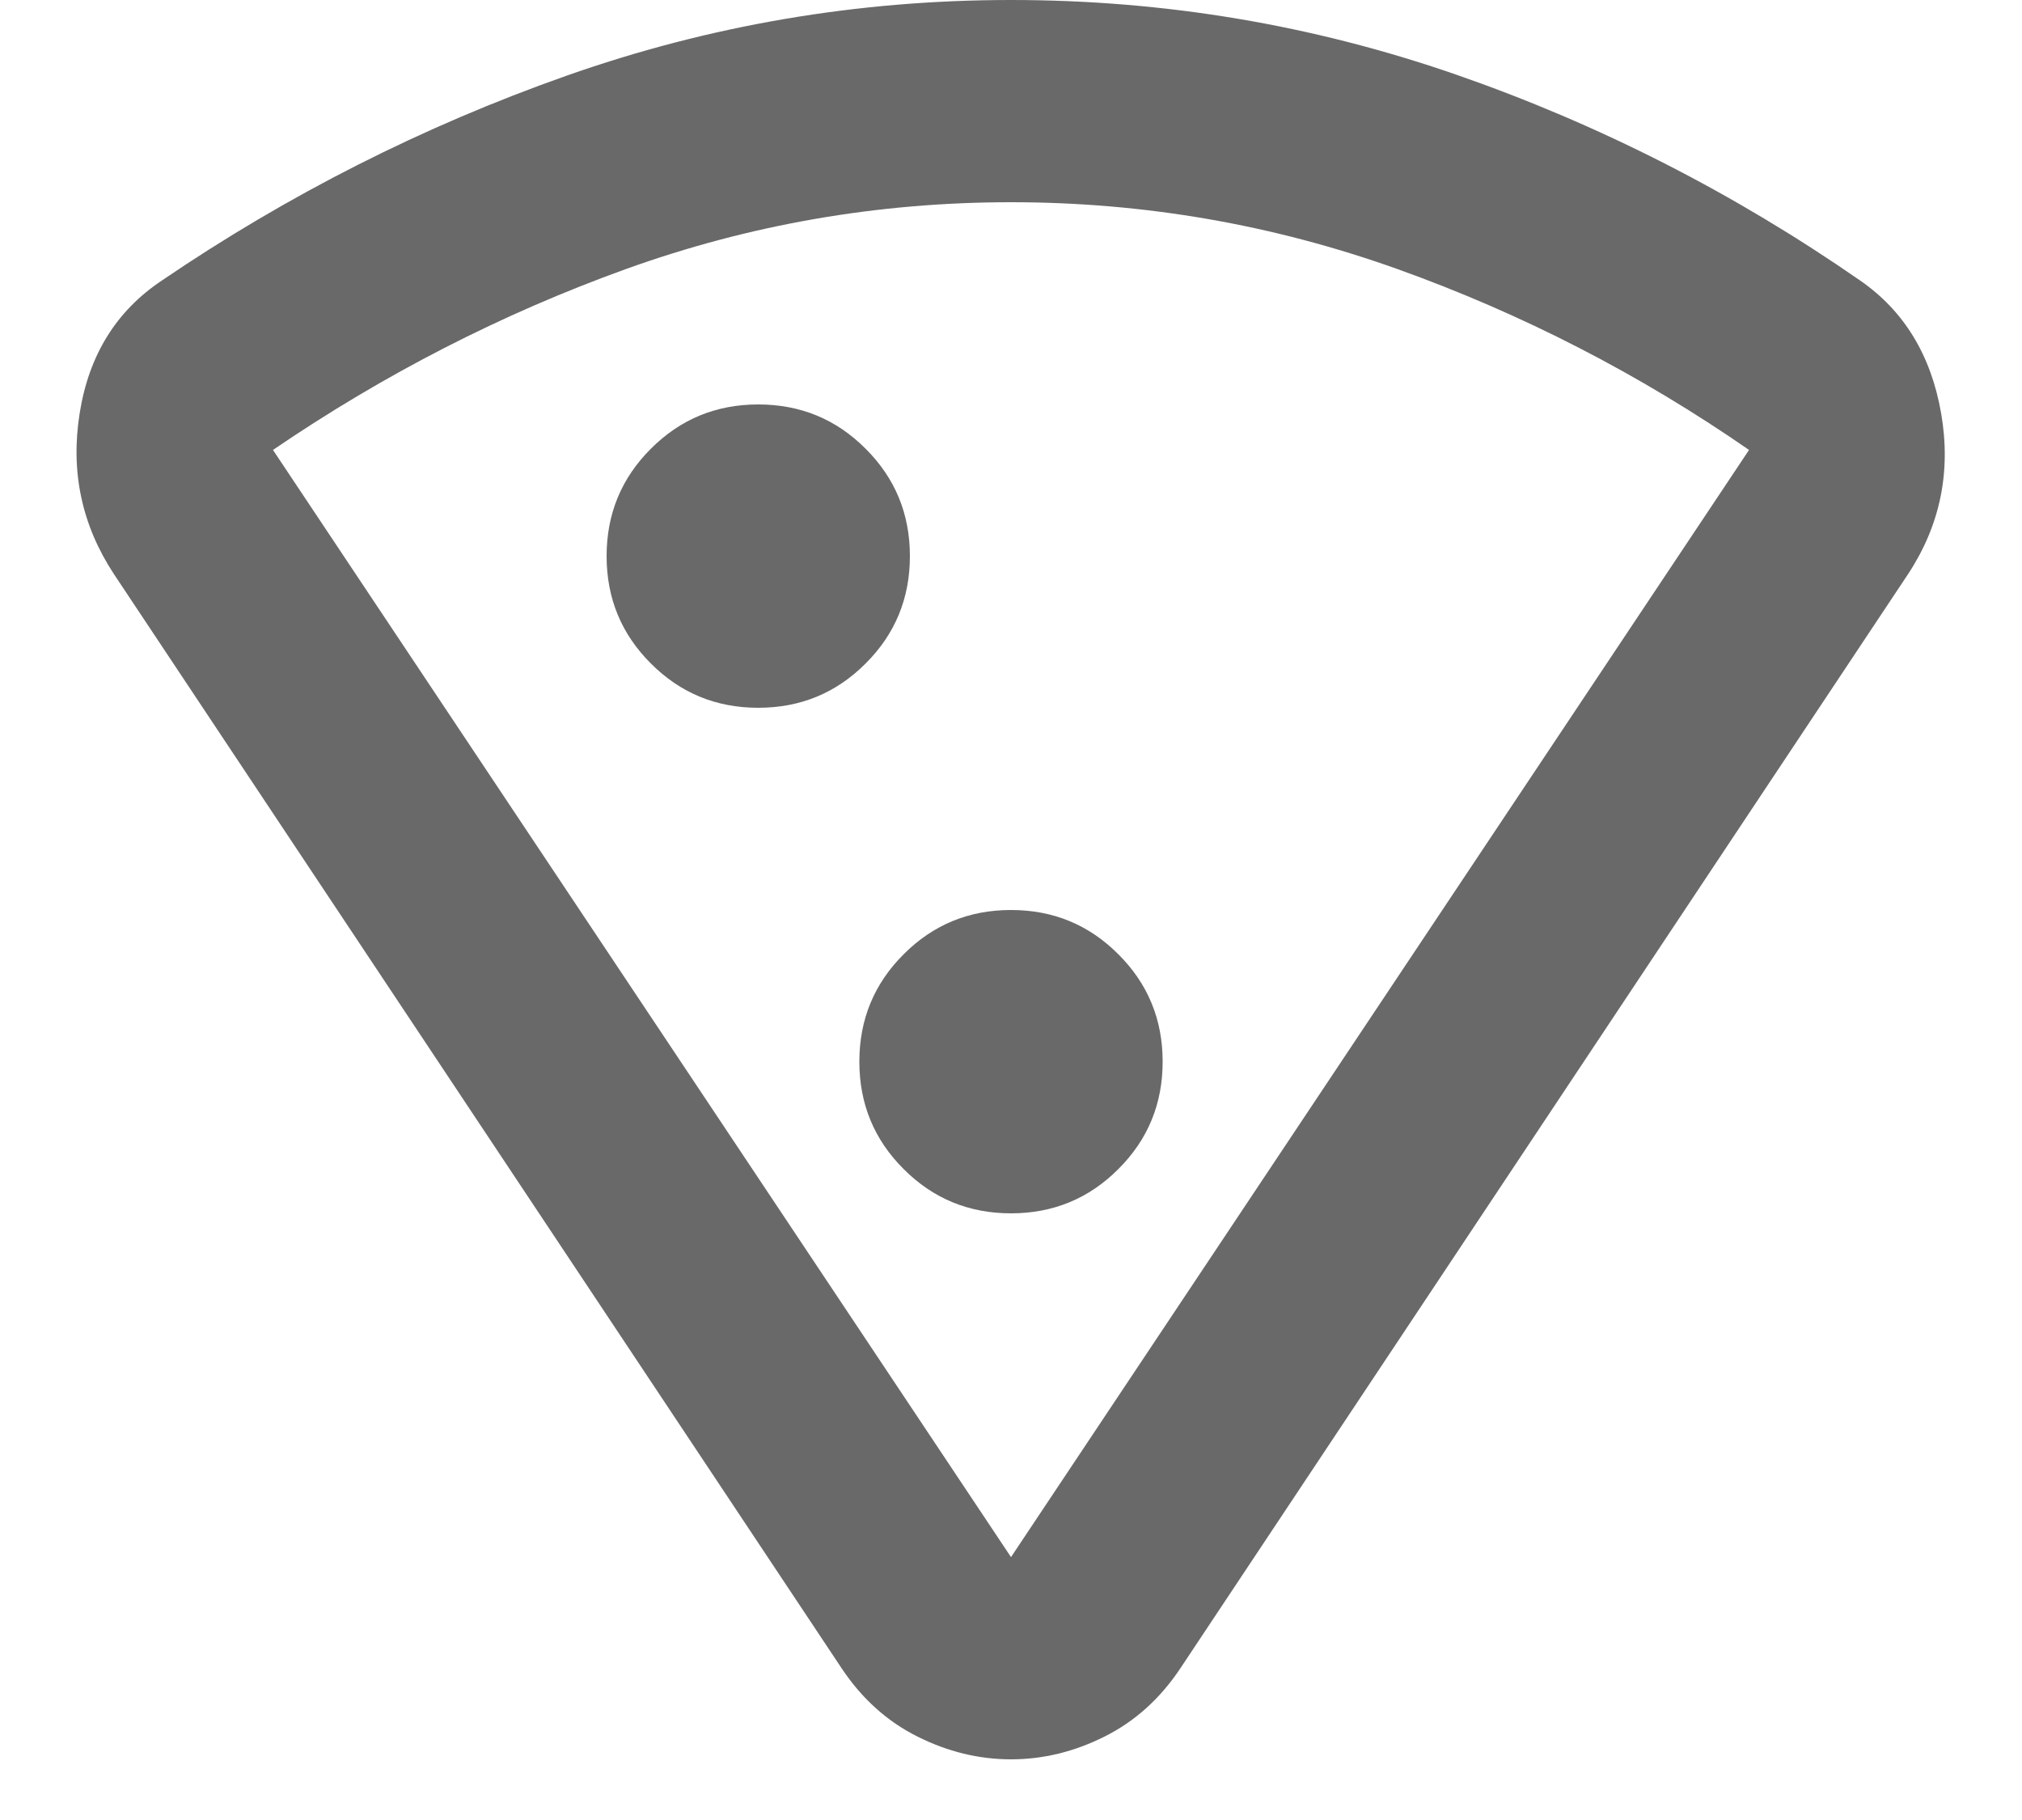 <svg width="20" height="18" viewBox="0 0 20 18" fill="none" xmlns="http://www.w3.org/2000/svg">
<path d="M10 17.4C9.683 17.4 9.375 17.325 9.075 17.175C8.775 17.025 8.525 16.8 8.325 16.5L1.125 5.675C0.808 5.192 0.696 4.662 0.788 4.087C0.879 3.512 1.15 3.075 1.6 2.775C2.85 1.925 4.183 1.25 5.6 0.75C7.017 0.25 8.483 0 10 0C11.517 0 12.983 0.246 14.4 0.737C15.817 1.229 17.15 1.908 18.4 2.775C18.833 3.075 19.1 3.512 19.2 4.087C19.3 4.662 19.192 5.192 18.875 5.675L11.675 16.5C11.475 16.8 11.225 17.025 10.925 17.175C10.625 17.325 10.317 17.4 10 17.4ZM10 15.4L17.3 4.45C16.217 3.7 15.058 3.104 13.825 2.662C12.592 2.221 11.317 2 10 2C8.683 2 7.413 2.221 6.188 2.662C4.963 3.104 3.8 3.7 2.7 4.45L10 15.4ZM7.5 7C7.917 7 8.271 6.854 8.562 6.562C8.854 6.271 9 5.917 9 5.5C9 5.083 8.854 4.729 8.562 4.438C8.271 4.146 7.917 4 7.5 4C7.083 4 6.729 4.146 6.438 4.438C6.146 4.729 6 5.083 6 5.5C6 5.917 6.146 6.271 6.438 6.562C6.729 6.854 7.083 7 7.5 7ZM10 12C10.417 12 10.771 11.854 11.062 11.562C11.354 11.271 11.5 10.917 11.5 10.5C11.5 10.083 11.354 9.729 11.062 9.438C10.771 9.146 10.417 9 10 9C9.583 9 9.229 9.146 8.938 9.438C8.646 9.729 8.5 10.083 8.5 10.5C8.5 10.917 8.646 11.271 8.938 11.562C9.229 11.854 9.583 12 10 12Z" fill="#696969"/>
</svg>
